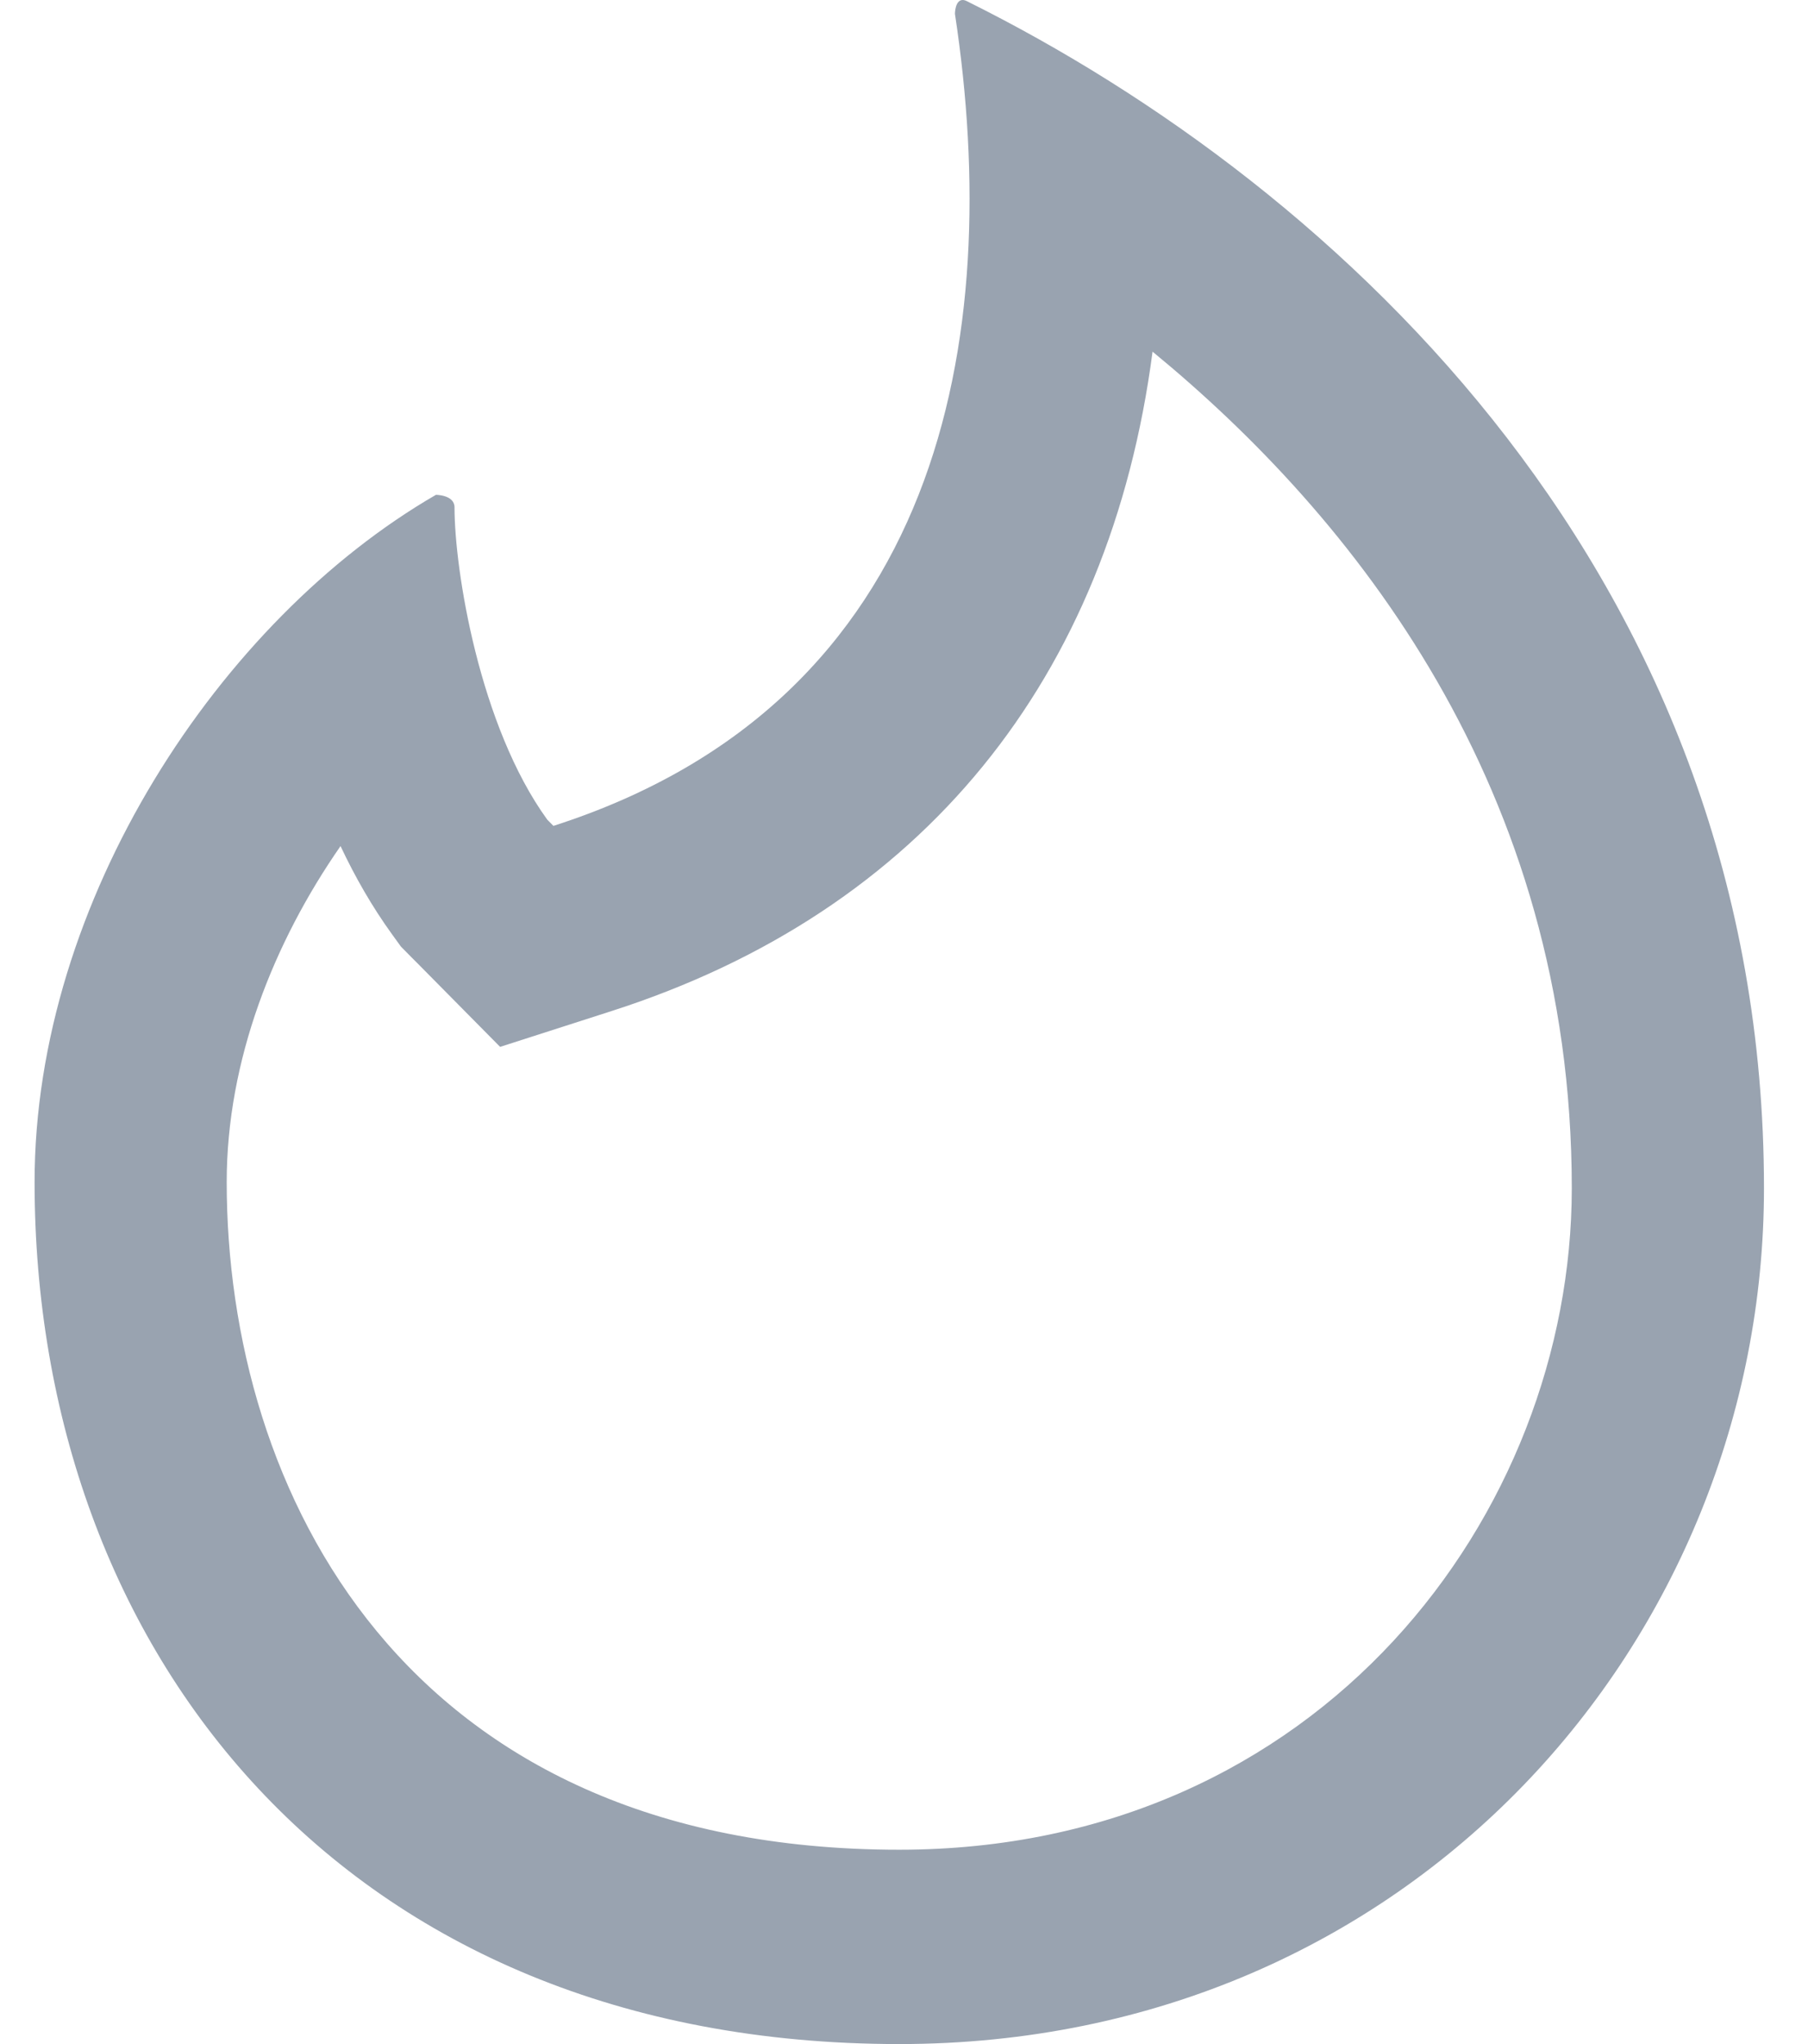 <svg width="23" height="26" viewBox="0 0 23 26" fill="none" xmlns="http://www.w3.org/2000/svg">
<path  clip-rule="evenodd" d="M12.148 0.176C12.148 0.176 12.148 0 12.247 0C12.262 0 12.282 0.005 12.304 0.017C17.098 2.4 22.44 7.406 22.44 15.114C22.44 20.835 17.962 26 11.44 26C4.368 26 0.44 20.994 0.44 15.035C0.44 11.459 2.798 7.883 5.546 6.294C5.546 6.294 5.782 6.294 5.782 6.453C5.782 7.248 6.098 9.234 6.962 10.426L7.04 10.505C11.99 8.917 12.776 4.308 12.148 0.176ZM19.995 15.114C19.995 10.013 17.199 6.557 14.662 4.473C14.118 8.628 11.737 11.591 7.778 12.861L6.362 13.316L5.311 12.253L5.232 12.174L5.1 12.04L4.99 11.888C4.735 11.536 4.517 11.155 4.332 10.762C3.482 11.985 2.884 13.488 2.884 15.035C2.884 18.952 5.125 23.528 11.44 23.528C16.796 23.528 19.995 19.25 19.995 15.114Z" fill="#99A3B0"/>
</svg>
